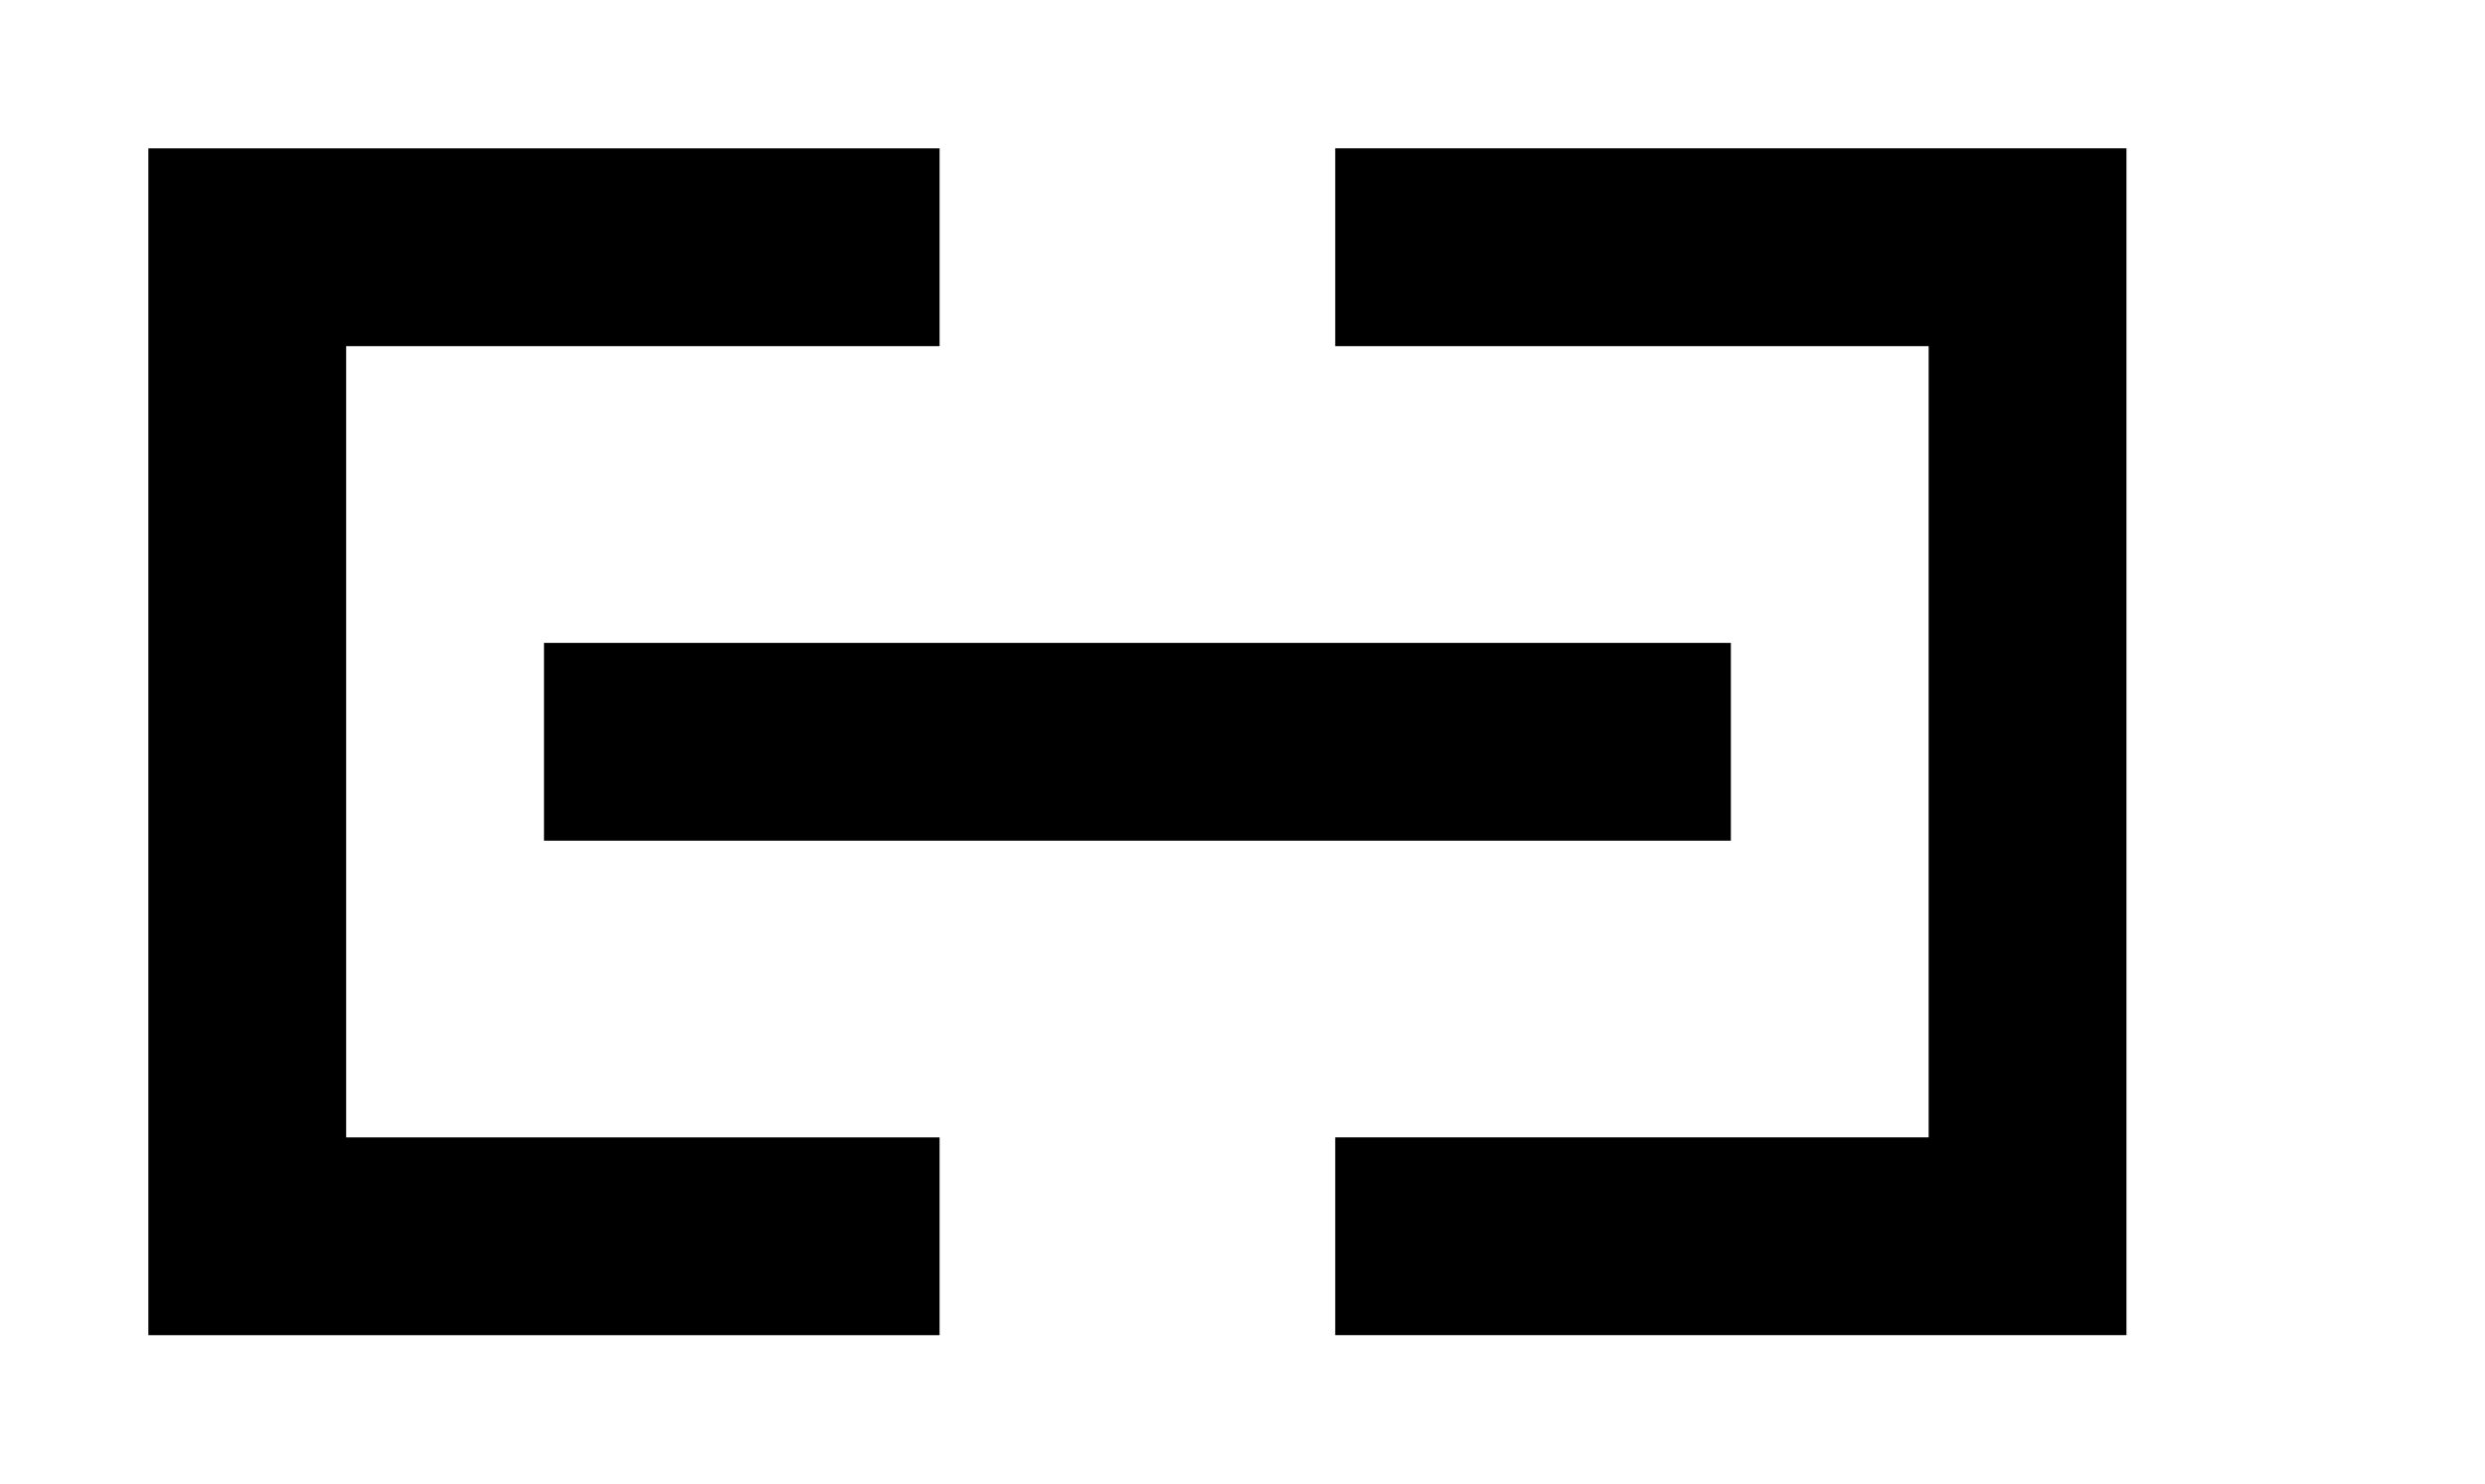 <!-- Generated by IcoMoon.io -->
<svg version="1.1" xmlns="http://www.w3.org/2000/svg" width="67" height="40" viewBox="0 0 67 40">
<title>mp-link-</title>
<path d="M14.667 22.667h32v-5.333h-32v5.333zM36 4v5.333h16v21.333h-16v5.333h21.333v-32h-21.333zM9.333 30.667h16v5.333h-21.333v-32h21.333v5.333h-16v21.333z"></path>
</svg>
